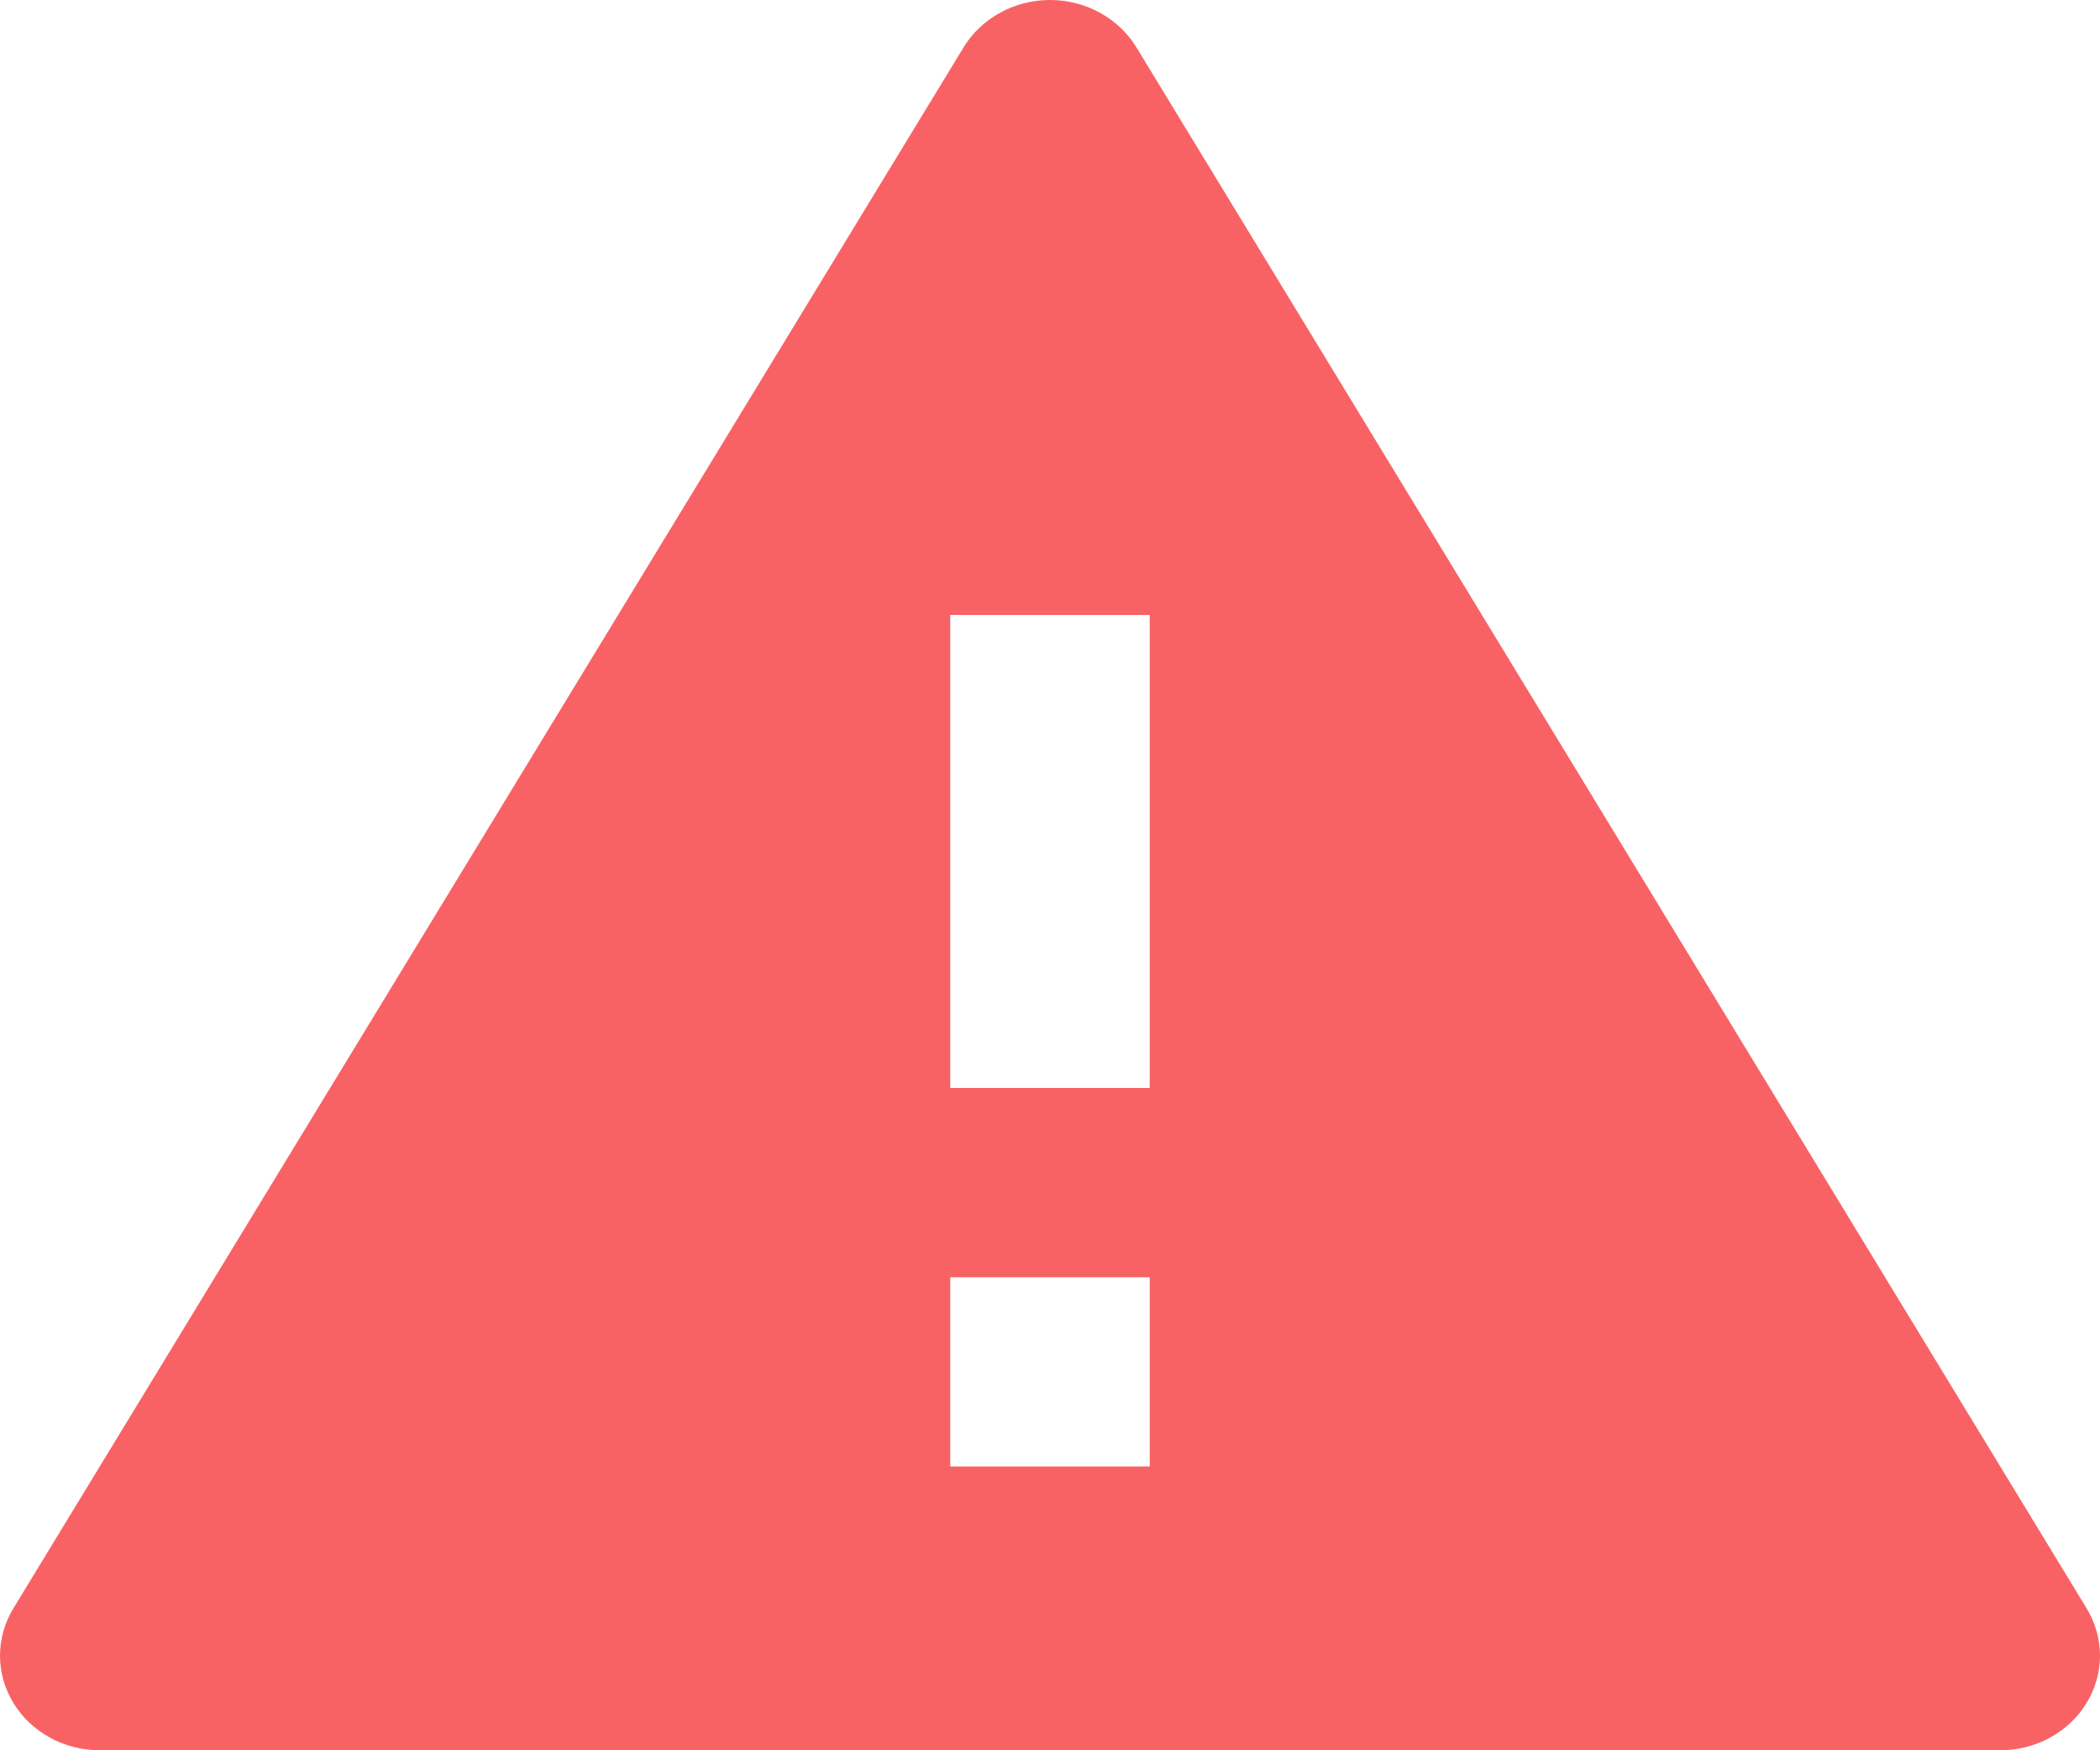 <svg width="24" height="20" viewBox="0 0 24 20" fill="none" xmlns="http://www.w3.org/2000/svg">
<path d="M12.987 0.54L23.847 18.378C23.947 18.543 24 18.729 24 18.919C24 19.109 23.947 19.295 23.847 19.459C23.747 19.624 23.603 19.76 23.43 19.855C23.257 19.95 23.06 20 22.86 20H1.14C0.94 20 0.743 19.95 0.57 19.855C0.397 19.76 0.253 19.624 0.153 19.459C0.053 19.295 -1.27095e-06 19.109 0 18.919C1.27099e-06 18.729 0.053 18.543 0.153 18.378L11.013 0.54C11.113 0.376 11.257 0.24 11.43 0.145C11.603 0.05 11.8 0 12 0C12.2 0 12.397 0.05 12.57 0.145C12.743 0.24 12.887 0.376 12.987 0.54ZM10.86 14.595V16.757H13.14V14.595H10.86ZM10.86 7.027V12.432H13.14V7.027H10.86Z" fill="#F96265"/>
</svg>
